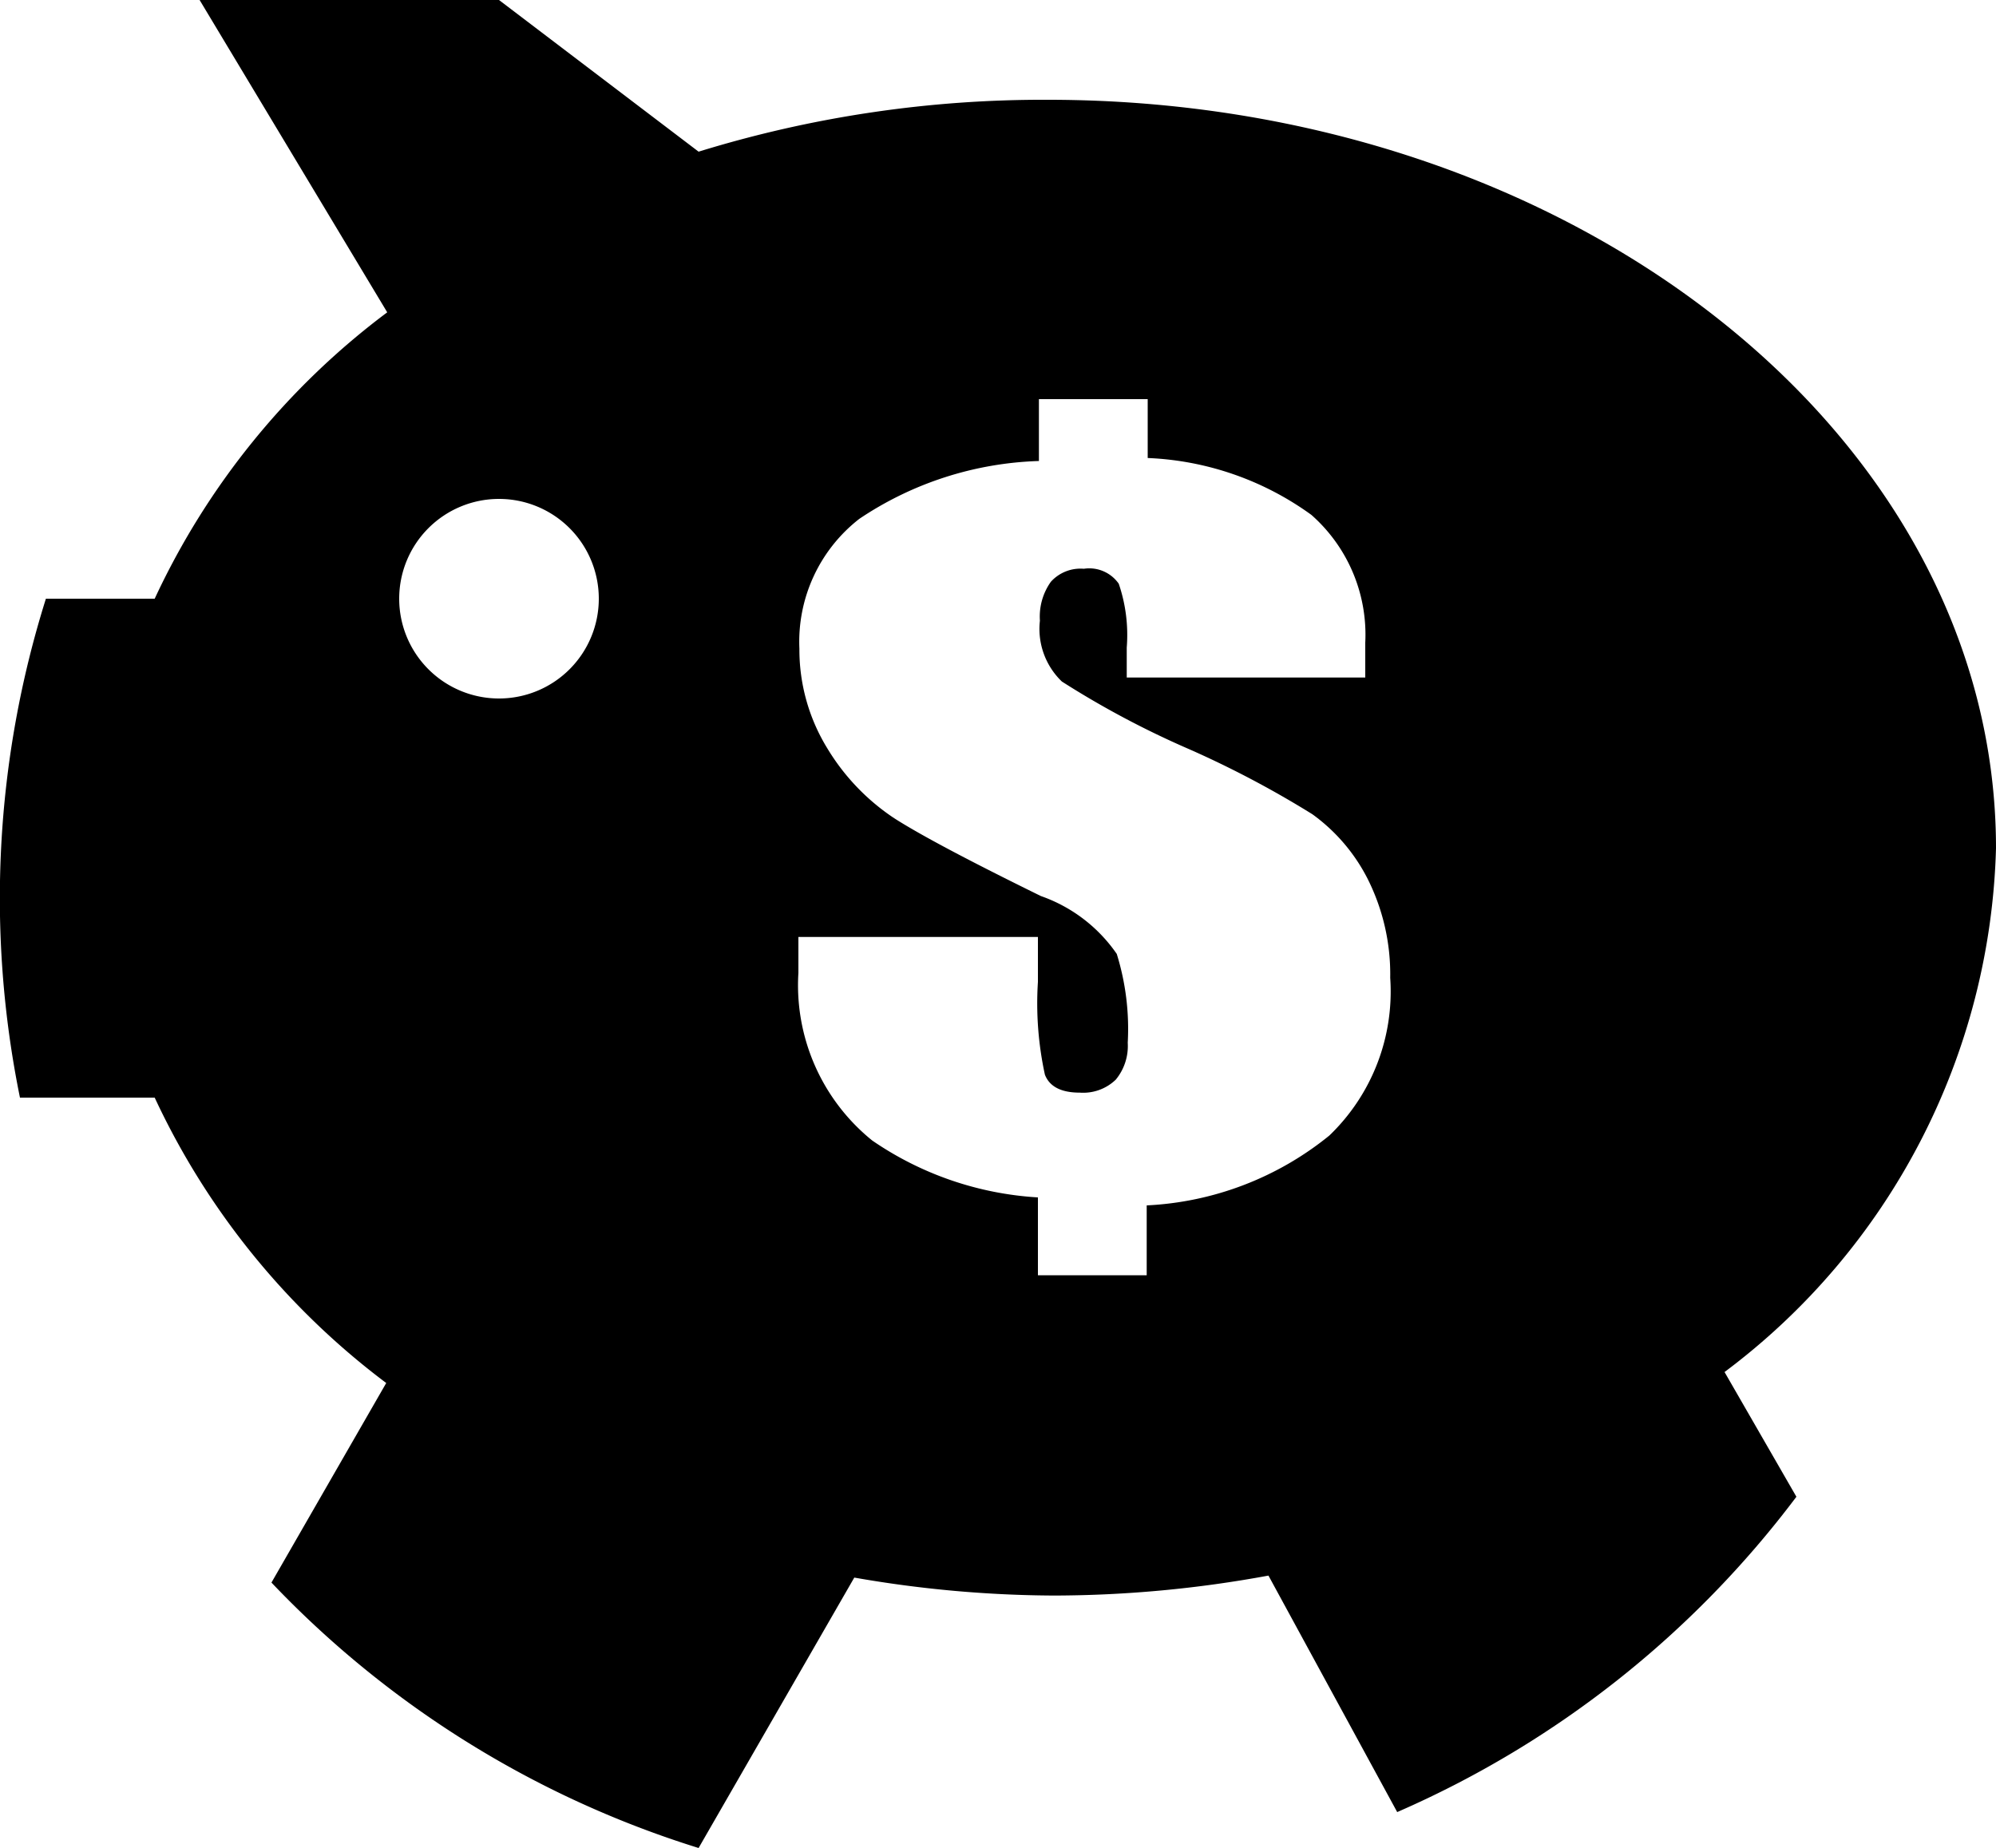 <svg id="Layer_3" data-name="Layer 3" xmlns="http://www.w3.org/2000/svg" viewBox="0 0 20 18.52"><title>piggy-bank</title><path d="M22,11.5C22,7.36,17.75,4,12.5,4A11.7,11.7,0,0,0,9,4.52L7,3H4L5.88,6.13A7.57,7.57,0,0,0,3.55,9H2.46a10,10,0,0,0-.26,5H3.55a7.58,7.58,0,0,0,2.32,2.86l-1.15,2A10,10,0,0,0,9,21.52l1.56-2.71a11.84,11.84,0,0,0,2,.18,11.93,11.93,0,0,0,2.15-.2L16,21.16A10,10,0,0,0,20,18l-.72-1.25A6.78,6.78,0,0,0,22,11.5ZM7,10A1,1,0,1,1,8,9,1,1,0,0,1,7,10Zm8.32,4.38a3.14,3.14,0,0,1-1.83.7v.7H12.4V15a3.27,3.27,0,0,1-1.66-.57A2,2,0,0,1,10,12.75v-.36H12.4v.45a3.36,3.36,0,0,0,.07.93q.07.18.35.18a.47.47,0,0,0,.36-.13.53.53,0,0,0,.12-.37,2.53,2.53,0,0,0-.11-.89,1.54,1.54,0,0,0-.76-.58q-1.08-.53-1.47-.78a2.21,2.21,0,0,1-.67-.7,1.89,1.89,0,0,1-.28-1,1.56,1.56,0,0,1,.6-1.3,3.41,3.41,0,0,1,1.8-.58V7h1.09v.59a3,3,0,0,1,1.64.57,1.6,1.6,0,0,1,.54,1.28q0,.11,0,.35H13.29V9.49a1.59,1.59,0,0,0-.08-.64.36.36,0,0,0-.35-.15.4.4,0,0,0-.33.13.6.6,0,0,0-.11.39.73.73,0,0,0,.22.61,9.08,9.08,0,0,0,1.28.68,10,10,0,0,1,1.23.65,1.81,1.81,0,0,1,.55.64,2.13,2.13,0,0,1,.23,1A2,2,0,0,1,15.32,14.38Z" transform="translate(-2 -3)"/></svg>